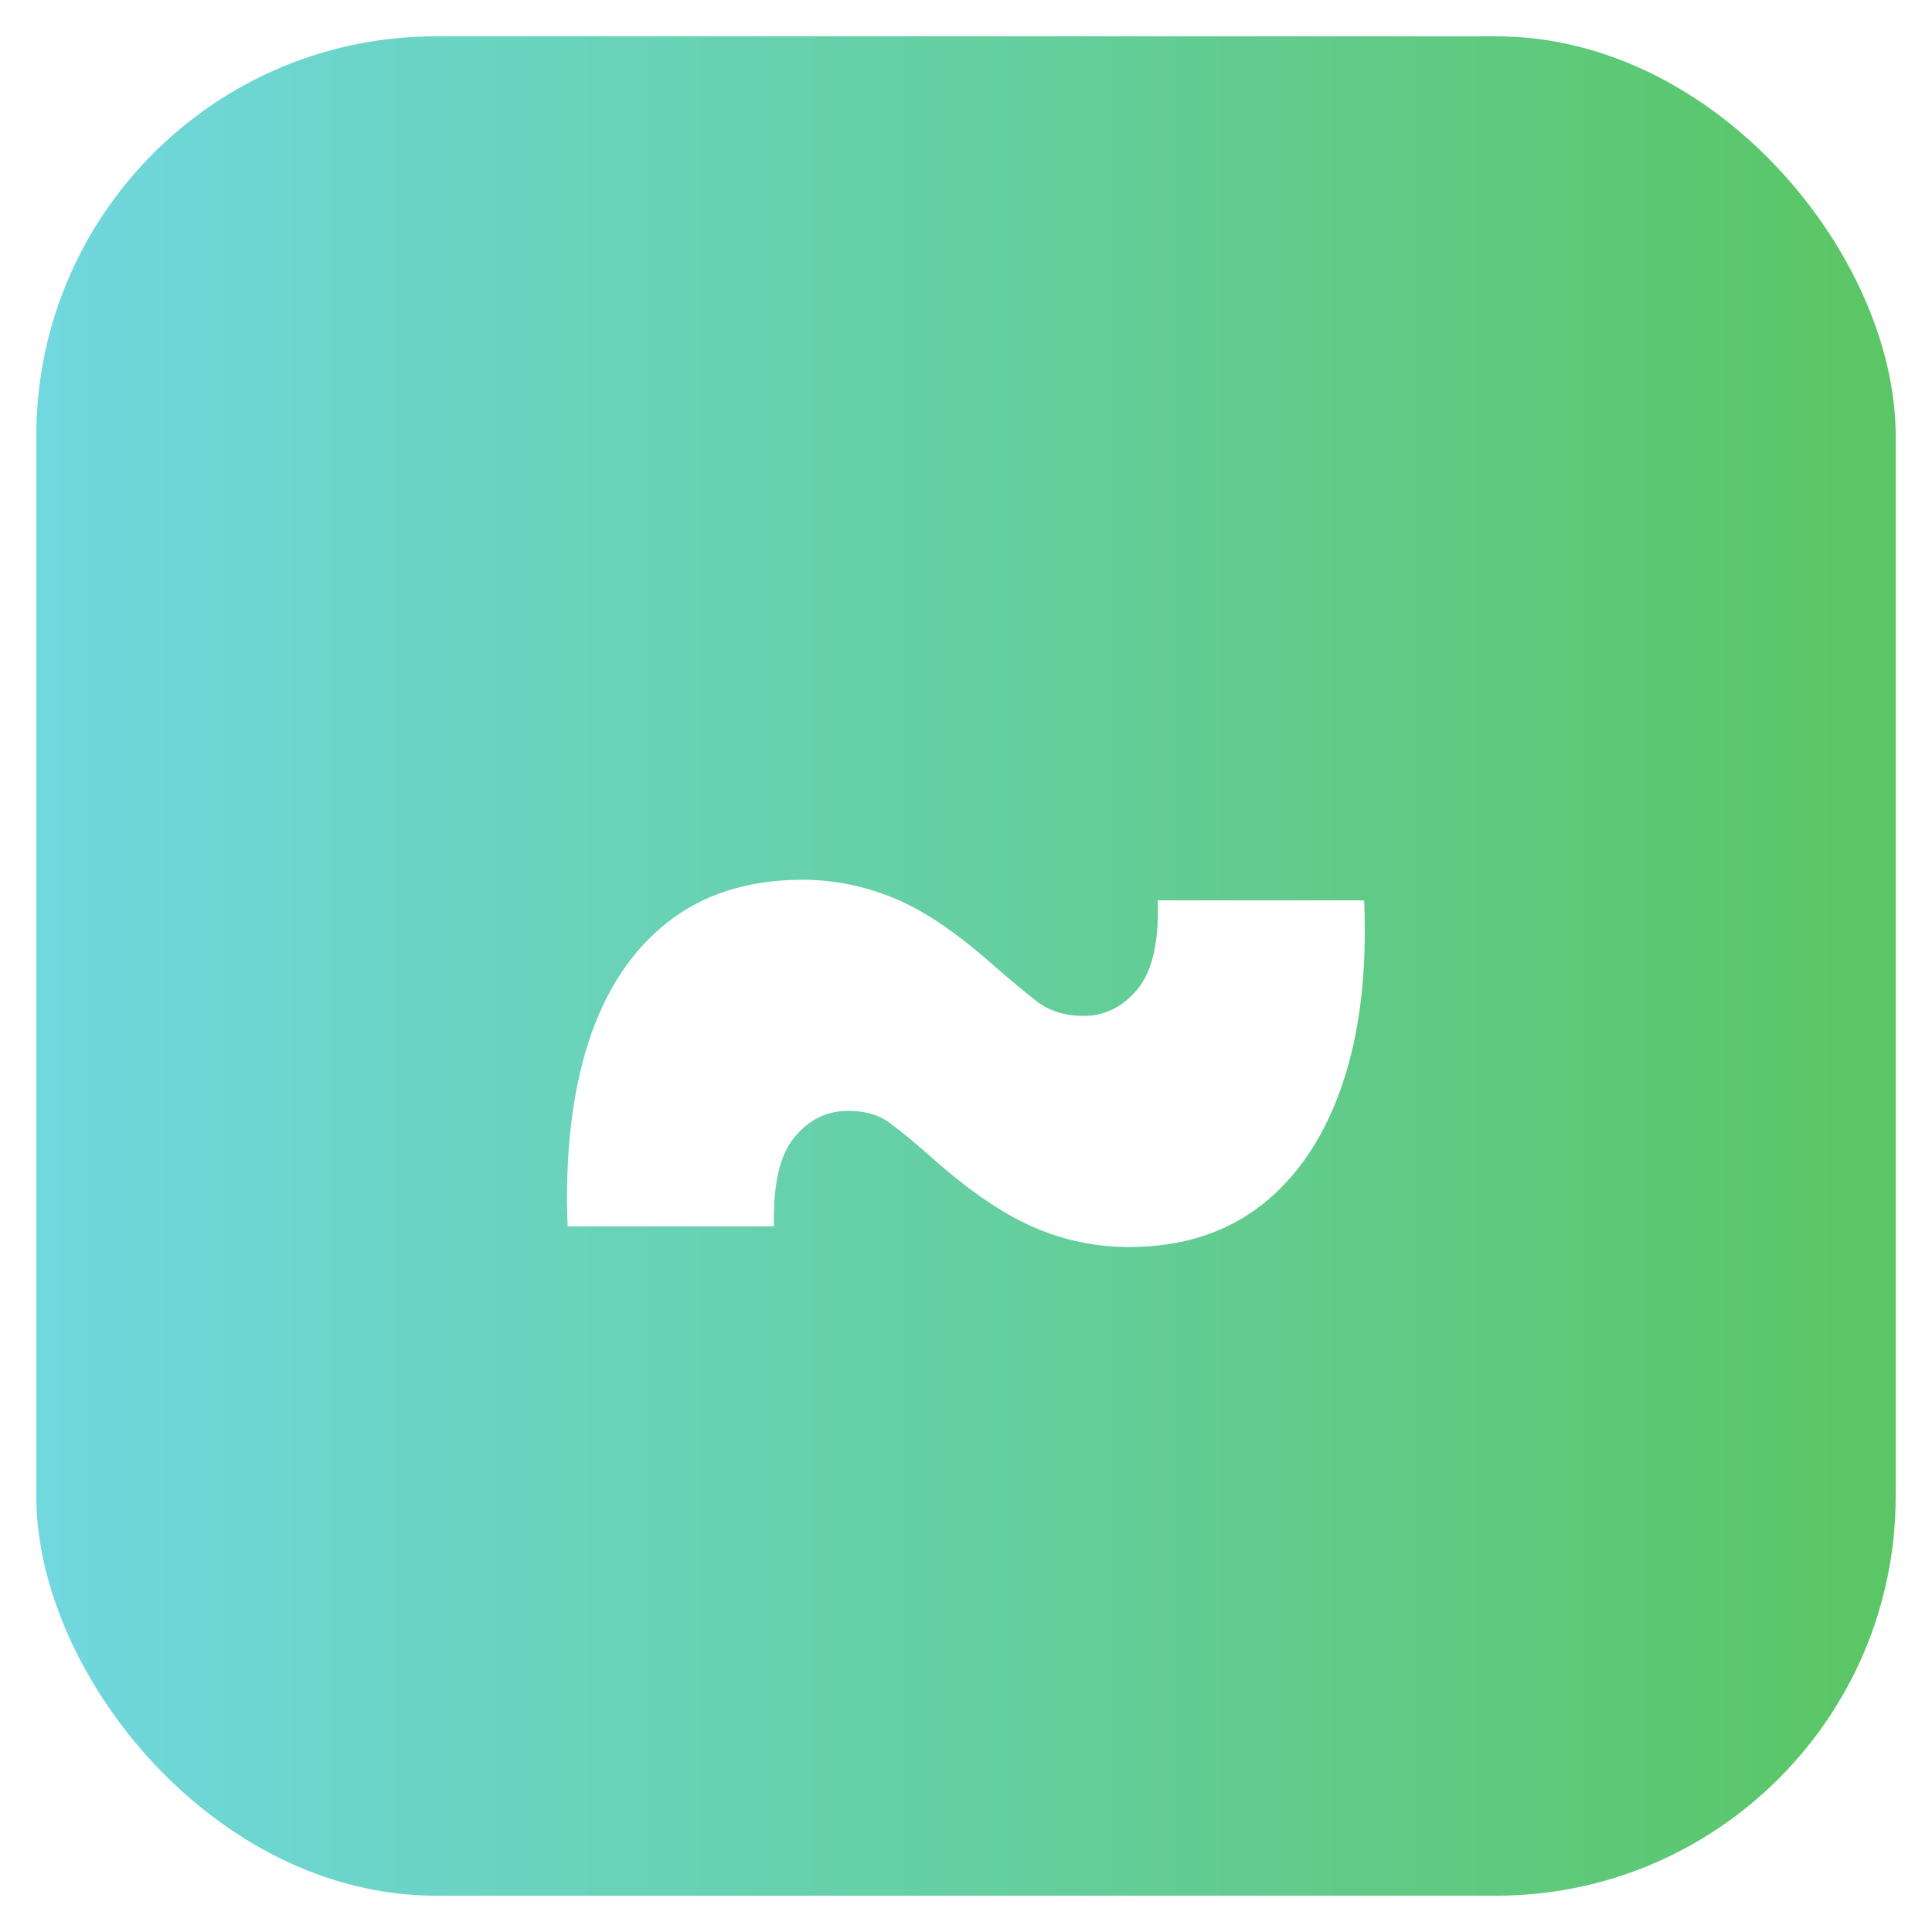 <svg width="532" height="532" viewBox="0 0 532 532" fill="none"
	xmlns="http://www.w3.org/2000/svg">
	<g filter="url(#filter0_d_801_2)">
		<rect x="10" y="6" width="512" height="512" rx="110" fill="url(#paint0_linear_801_2)"/>
		<path d="M156.305 333.705C155.548 314.292 157.442 297.436 161.987 283.136C166.627 268.837 173.872 257.805 183.72 250.04C193.663 242.18 206.116 238.25 221.078 238.25C229.506 238.25 237.792 239.907 245.936 243.222C254.175 246.536 263.502 252.833 273.919 262.114C278.37 265.996 282.3 269.263 285.709 271.915C289.213 274.472 293.427 275.75 298.351 275.75C304.127 275.75 309.052 273.335 313.124 268.506C317.29 263.581 319.184 255.39 318.805 243.932H375.624C376.476 263.345 374.487 280.201 369.658 294.5C364.828 308.799 357.442 319.879 347.499 327.739C337.555 335.504 325.34 339.386 310.851 339.386C301.665 339.386 292.858 337.54 284.43 333.847C276.097 330.153 267.101 324.045 257.442 315.523C252.233 310.883 248.114 307.473 245.084 305.295C242.148 303.023 238.313 301.886 233.578 301.886C227.612 301.886 222.641 304.348 218.663 309.273C214.686 314.102 212.839 322.246 213.124 333.705H156.305Z" fill="white"/>
	</g>
	<defs>
		<filter id="filter0_d_801_2" x="0" y="0" width="532" height="532" filterUnits="userSpaceOnUse" color-interpolation-filters="sRGB">
			<feFlood flood-opacity="0" result="BackgroundImageFix"/>
			<feColorMatrix in="SourceAlpha" type="matrix" values="0 0 0 0 0 0 0 0 0 0 0 0 0 0 0 0 0 0 127 0" result="hardAlpha"/>
			<feOffset dy="4"/>
			<feGaussianBlur stdDeviation="5"/>
			<feColorMatrix type="matrix" values="0 0 0 0 0 0 0 0 0 0 0 0 0 0 0 0 0 0 0.2 0"/>
			<feBlend mode="normal" in2="BackgroundImageFix" result="effect1_dropShadow_801_2"/>
			<feBlend mode="normal" in="SourceGraphic" in2="effect1_dropShadow_801_2" result="shape"/>
		</filter>
		<linearGradient id="paint0_linear_801_2" x1="517.145" y1="518" x2="10" y2="518" gradientUnits="userSpaceOnUse">
			<stop stop-color="#5AC665"/>
			<stop offset="1" stop-color="#70D8DF"/>
		</linearGradient>
	</defs>
</svg>
